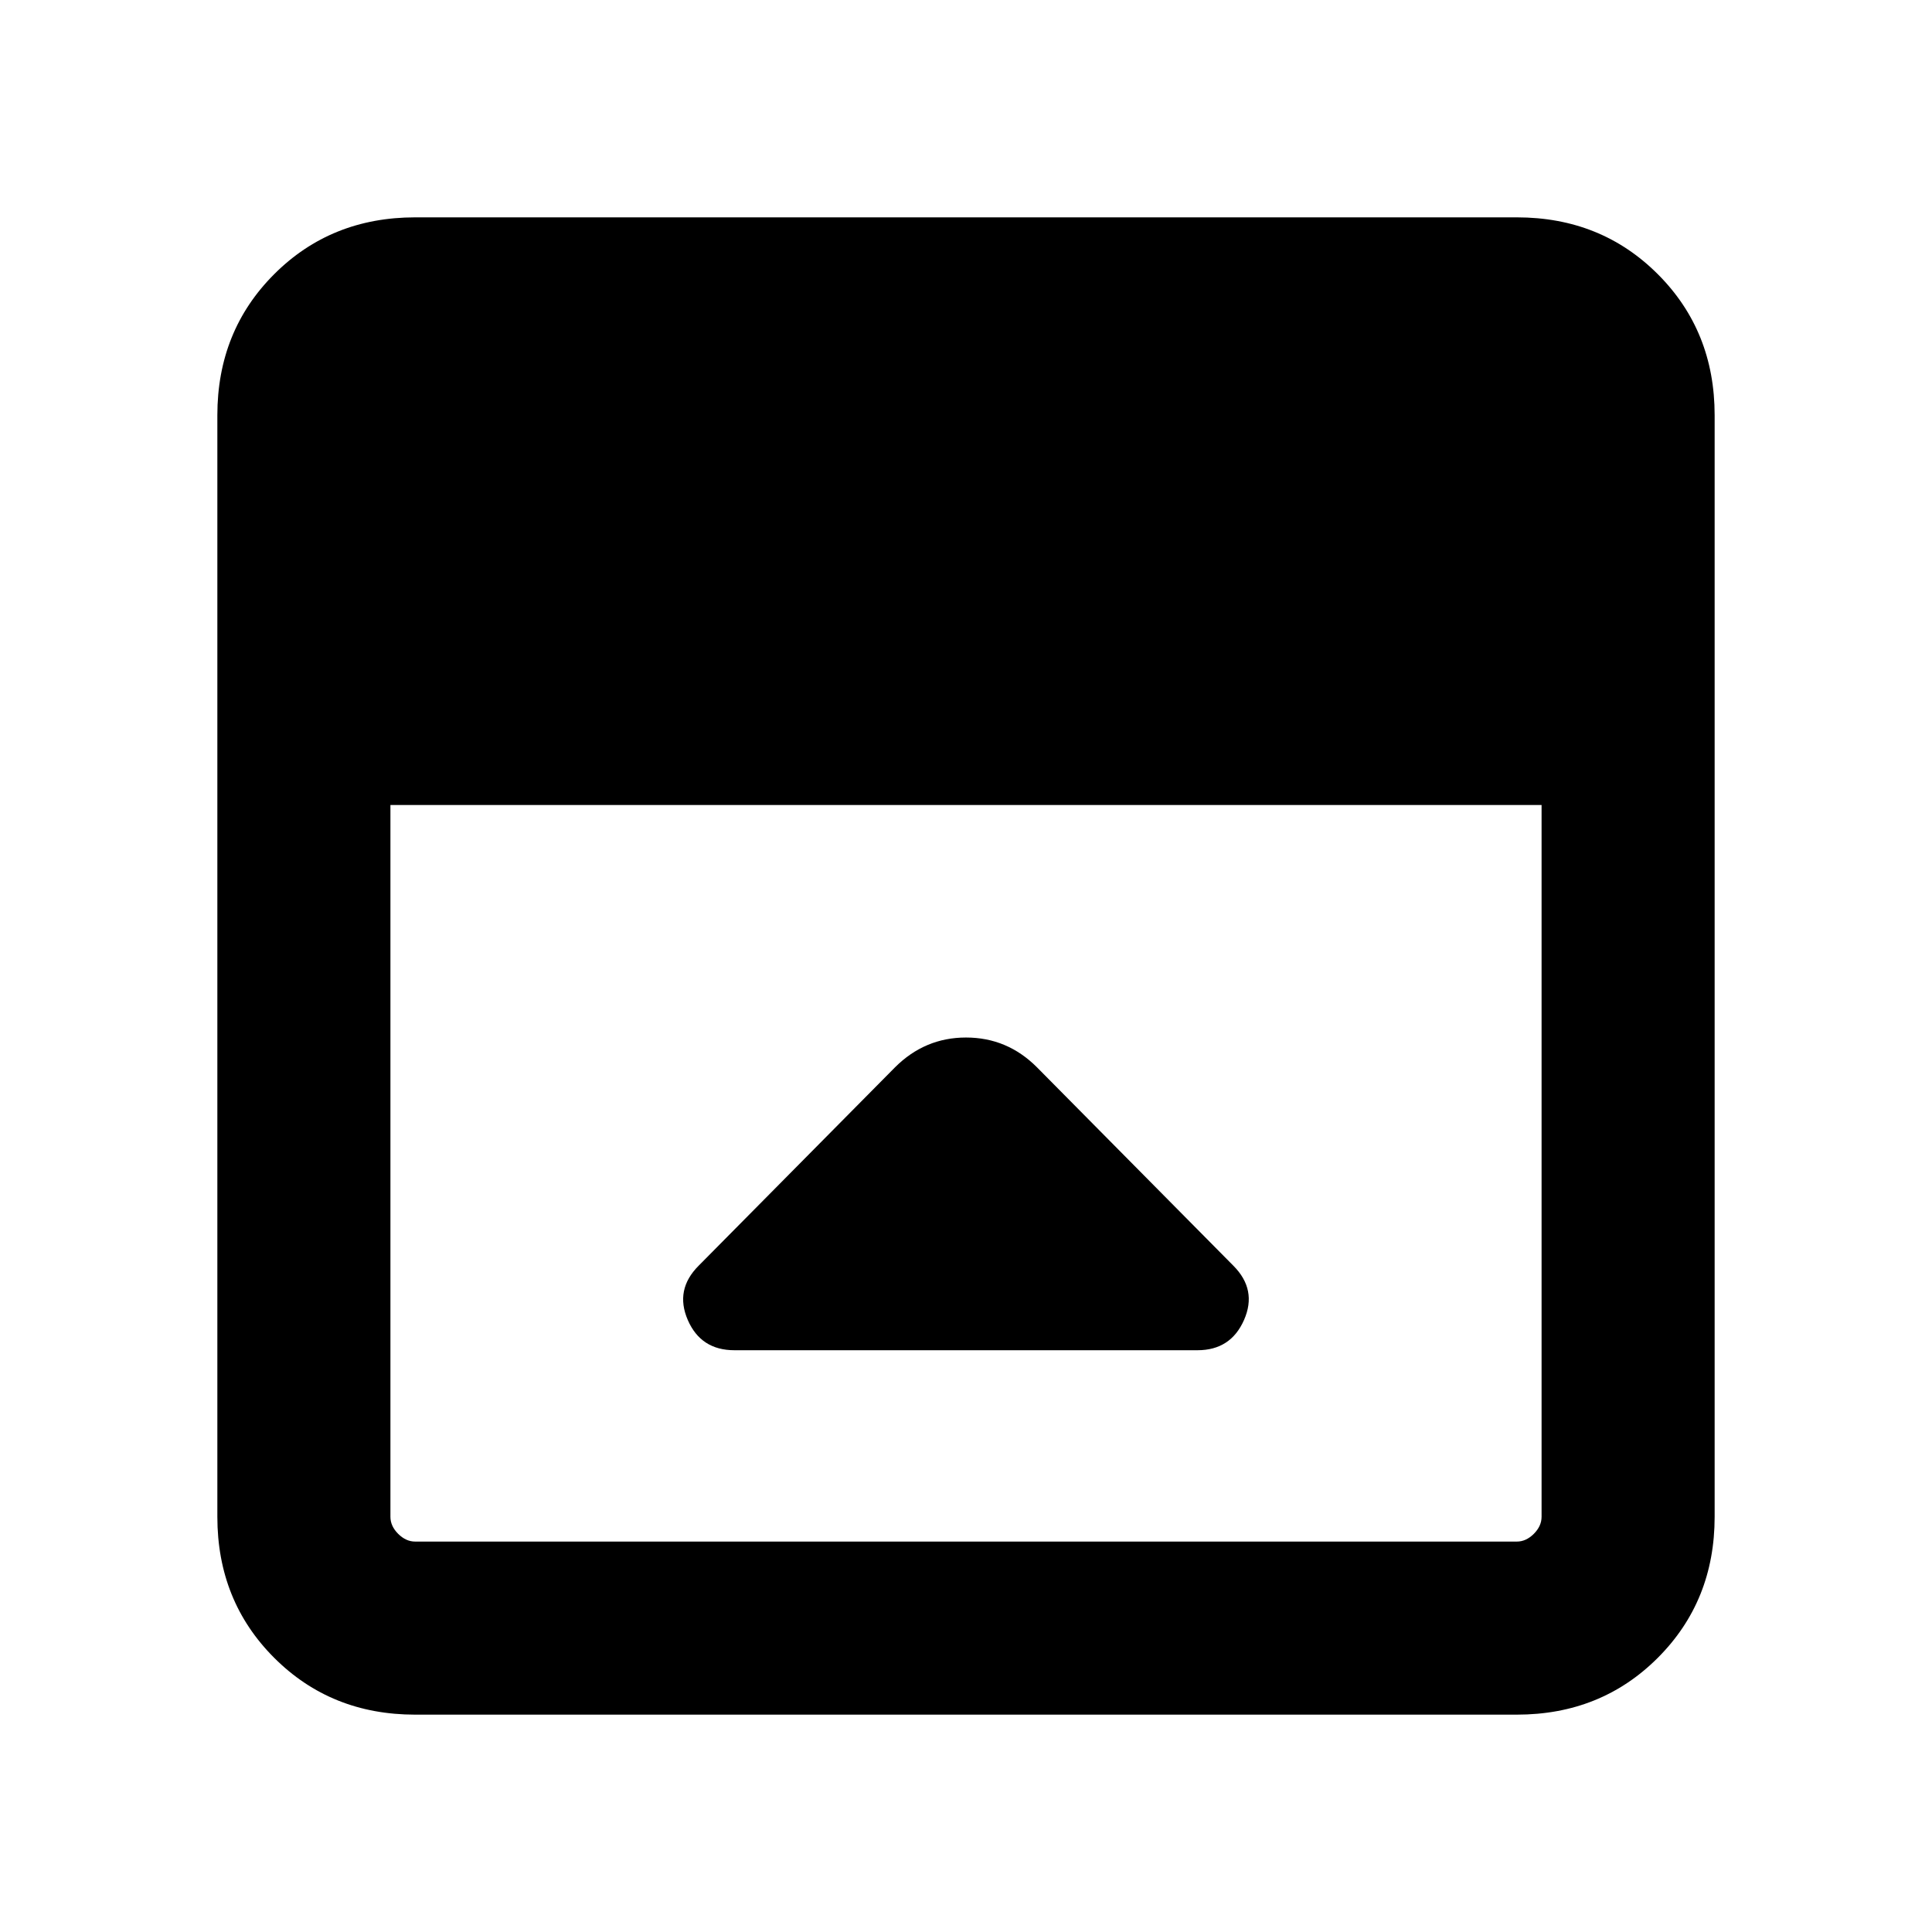 <svg xmlns="http://www.w3.org/2000/svg" height="24" viewBox="0 96 960 960" width="24"><path d="m444.693 626.384-97.53 98.529q-11.931 11.932-5.412 26.97 6.519 15.039 23.173 15.039h230.107q16.506 0 23.122-15.039 6.615-15.038-5.327-26.98l-97.634-98.634Q500.461 611.538 480 611.538t-35.307 14.846ZM206.309 947.999q-41.827 0-70.067-28.241-28.241-28.24-28.241-70.067V302.309q0-41.827 28.241-70.067 28.24-28.241 70.067-28.241h547.382q41.827 0 70.067 28.241 28.241 28.24 28.241 70.067v547.382q0 41.827-28.241 70.067-28.24 28.241-70.067 28.241H206.309Zm-12.309-452v353.692q0 4.616 3.846 8.463 3.847 3.846 8.463 3.846h547.382q4.616 0 8.463-3.846 3.846-3.847 3.846-8.463V495.999H194Z"/></svg>